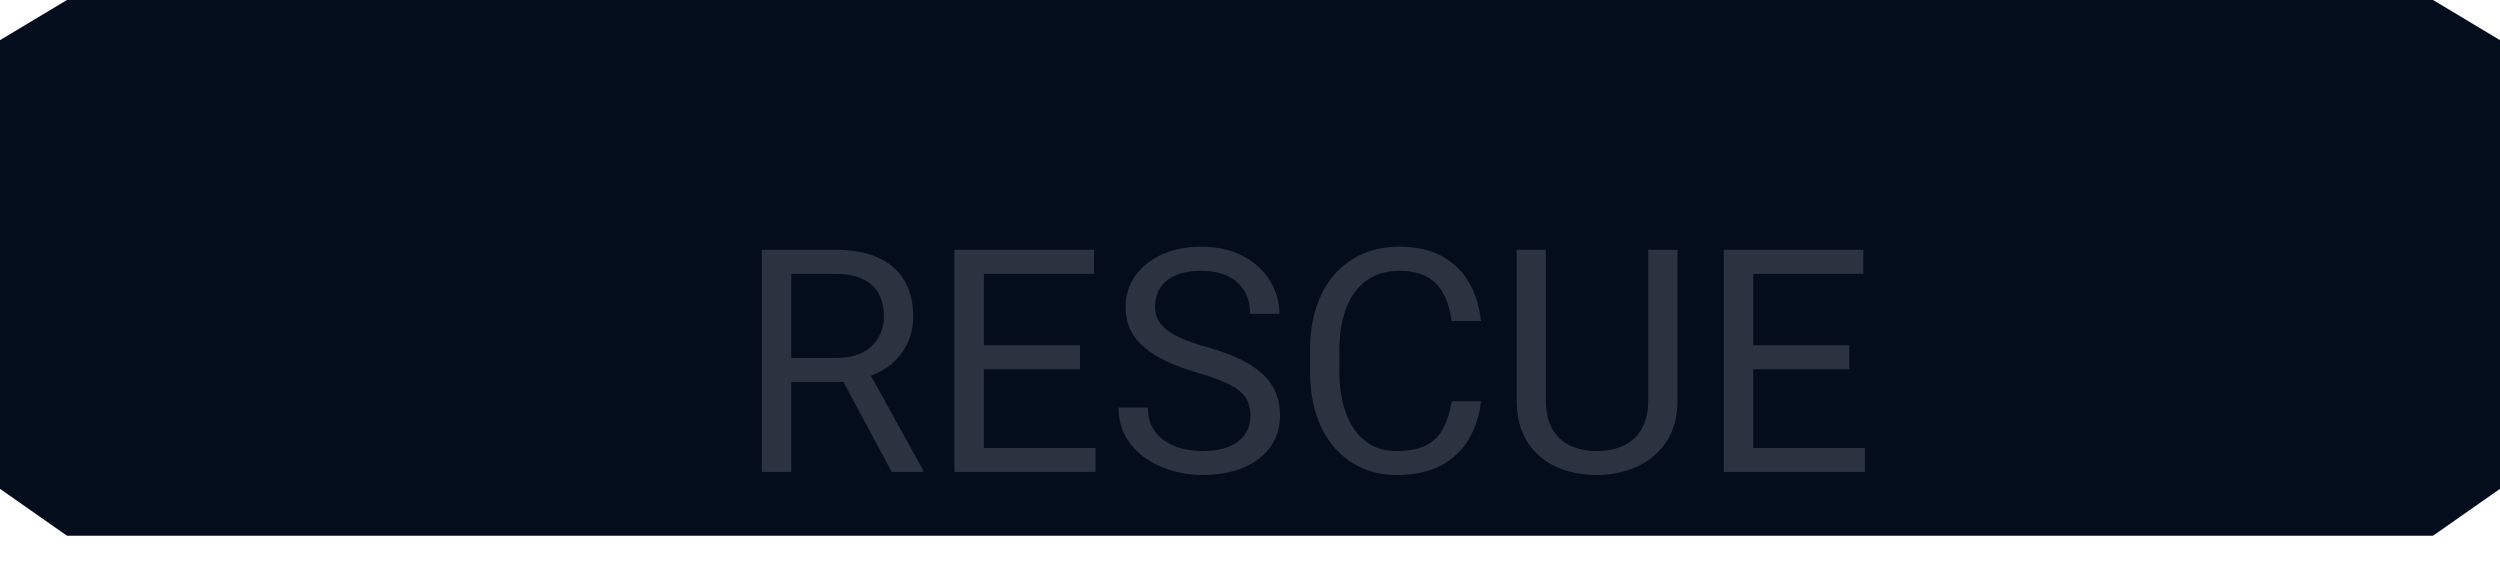 <svg width="112" height="26" viewBox="0 0 112 26" fill="none" xmlns="http://www.w3.org/2000/svg">
<path d="M0 1.8L3 0H109L112 1.8V21.9L109 24H3L0 21.9V1.8Z" fill="#030D1C"/>
<g filter="url(#filter0_d_464_11)">
<path d="M32.13 7.19H35.425C36.172 7.19 36.803 7.304 37.318 7.532C37.838 7.759 38.232 8.097 38.501 8.543C38.774 8.985 38.911 9.53 38.911 10.177C38.911 10.633 38.818 11.05 38.631 11.428C38.449 11.802 38.184 12.121 37.838 12.385C37.496 12.645 37.086 12.838 36.607 12.966L36.238 13.11H33.142L33.128 12.036H35.466C35.94 12.036 36.334 11.954 36.648 11.79C36.963 11.622 37.2 11.396 37.359 11.114C37.519 10.831 37.599 10.519 37.599 10.177C37.599 9.794 37.523 9.459 37.373 9.172C37.223 8.885 36.986 8.664 36.662 8.509C36.343 8.35 35.931 8.27 35.425 8.27H33.449V17.143H32.13V7.19ZM37.947 17.143L35.527 12.631L36.901 12.624L39.355 17.061V17.143H37.947ZM47.08 16.07V17.143H41.81V16.07H47.08ZM42.076 7.19V17.143H40.757V7.19H42.076ZM46.383 11.469V12.542H41.81V11.469H46.383ZM47.012 7.19V8.27H41.81V7.19H47.012ZM54.019 14.627C54.019 14.395 53.982 14.19 53.909 14.012C53.841 13.83 53.718 13.666 53.54 13.52C53.367 13.374 53.125 13.235 52.815 13.103C52.51 12.971 52.123 12.836 51.653 12.7C51.161 12.554 50.717 12.392 50.32 12.214C49.924 12.032 49.584 11.825 49.302 11.592C49.019 11.36 48.803 11.093 48.652 10.792C48.502 10.492 48.427 10.147 48.427 9.76C48.427 9.373 48.507 9.015 48.666 8.687C48.825 8.359 49.053 8.074 49.35 7.832C49.65 7.586 50.008 7.395 50.423 7.258C50.838 7.121 51.3 7.053 51.81 7.053C52.558 7.053 53.191 7.197 53.711 7.484C54.235 7.766 54.634 8.138 54.907 8.598C55.181 9.054 55.317 9.541 55.317 10.061H54.005C54.005 9.687 53.925 9.357 53.766 9.07C53.606 8.778 53.365 8.55 53.041 8.386C52.717 8.217 52.307 8.133 51.81 8.133C51.341 8.133 50.954 8.204 50.648 8.345C50.343 8.486 50.115 8.678 49.965 8.919C49.819 9.161 49.746 9.437 49.746 9.746C49.746 9.956 49.789 10.147 49.876 10.321C49.967 10.489 50.106 10.646 50.293 10.792C50.484 10.938 50.726 11.073 51.018 11.196C51.314 11.319 51.667 11.437 52.077 11.551C52.642 11.711 53.13 11.888 53.54 12.084C53.95 12.28 54.287 12.501 54.552 12.747C54.821 12.989 55.019 13.265 55.147 13.575C55.279 13.88 55.345 14.226 55.345 14.614C55.345 15.019 55.263 15.386 55.099 15.714C54.935 16.042 54.7 16.323 54.395 16.555C54.089 16.787 53.722 16.967 53.294 17.095C52.87 17.218 52.396 17.28 51.872 17.28C51.412 17.28 50.958 17.216 50.512 17.088C50.07 16.961 49.666 16.769 49.302 16.514C48.942 16.259 48.652 15.944 48.434 15.571C48.219 15.192 48.112 14.755 48.112 14.258H49.425C49.425 14.6 49.491 14.894 49.623 15.14C49.755 15.382 49.935 15.582 50.163 15.742C50.395 15.901 50.658 16.02 50.949 16.097C51.245 16.17 51.553 16.206 51.872 16.206C52.332 16.206 52.722 16.143 53.041 16.015C53.36 15.887 53.602 15.705 53.766 15.468C53.934 15.231 54.019 14.951 54.019 14.627ZM63.035 13.978H64.348C64.279 14.607 64.099 15.17 63.808 15.666C63.516 16.163 63.103 16.557 62.57 16.849C62.037 17.136 61.372 17.28 60.574 17.28C59.991 17.28 59.46 17.17 58.981 16.951C58.508 16.733 58.1 16.423 57.758 16.022C57.416 15.616 57.152 15.131 56.965 14.566C56.783 13.996 56.691 13.363 56.691 12.665V11.674C56.691 10.977 56.783 10.346 56.965 9.781C57.152 9.211 57.418 8.723 57.765 8.318C58.116 7.912 58.537 7.6 59.029 7.381C59.522 7.162 60.075 7.053 60.69 7.053C61.442 7.053 62.078 7.194 62.598 7.477C63.117 7.759 63.52 8.151 63.808 8.653C64.099 9.149 64.279 9.726 64.348 10.382H63.035C62.971 9.917 62.853 9.519 62.68 9.186C62.507 8.849 62.26 8.589 61.941 8.407C61.622 8.224 61.205 8.133 60.69 8.133C60.248 8.133 59.859 8.217 59.522 8.386C59.189 8.555 58.908 8.794 58.681 9.104C58.457 9.414 58.289 9.785 58.175 10.218C58.061 10.651 58.004 11.132 58.004 11.661V12.665C58.004 13.153 58.054 13.611 58.154 14.039C58.259 14.468 58.416 14.844 58.626 15.167C58.836 15.491 59.102 15.746 59.426 15.933C59.749 16.115 60.132 16.206 60.574 16.206C61.135 16.206 61.581 16.117 61.914 15.94C62.247 15.762 62.497 15.507 62.666 15.174C62.839 14.841 62.962 14.443 63.035 13.978ZM71.84 7.19H73.152V13.923C73.152 14.671 72.986 15.293 72.653 15.789C72.321 16.286 71.879 16.66 71.327 16.91C70.78 17.157 70.186 17.28 69.543 17.28C68.868 17.28 68.258 17.157 67.711 16.91C67.169 16.66 66.738 16.286 66.419 15.789C66.105 15.293 65.947 14.671 65.947 13.923V7.19H67.253V13.923C67.253 14.443 67.349 14.871 67.54 15.208C67.731 15.546 67.998 15.796 68.34 15.96C68.686 16.124 69.087 16.206 69.543 16.206C70.003 16.206 70.404 16.124 70.746 15.96C71.092 15.796 71.361 15.546 71.553 15.208C71.744 14.871 71.84 14.443 71.84 13.923V7.19ZM81.547 16.07V17.143H76.276V16.07H81.547ZM76.543 7.19V17.143H75.224V7.19H76.543ZM80.85 11.469V12.542H76.276V11.469H80.85ZM81.478 7.19V8.27H76.276V7.19H81.478Z" fill="#FBFFFF" fill-opacity="0.16"/>
</g>
<defs>
<filter id="filter0_d_464_11" x="30.13" y="7.053" width="57.417" height="18.227" filterUnits="userSpaceOnUse" color-interpolation-filters="sRGB">
<feFlood flood-opacity="0" result="BackgroundImageFix"/>
<feColorMatrix in="SourceAlpha" type="matrix" values="0 0 0 0 0 0 0 0 0 0 0 0 0 0 0 0 0 0 127 0" result="hardAlpha"/>
<feOffset dx="2" dy="4"/>
<feGaussianBlur stdDeviation="2"/>
<feColorMatrix type="matrix" values="0 0 0 0 0 0 0 0 0 0 0 0 0 0 0 0 0 0 0.24 0"/>
<feBlend mode="normal" in2="BackgroundImageFix" result="effect1_dropShadow_464_11"/>
<feBlend mode="normal" in="SourceGraphic" in2="effect1_dropShadow_464_11" result="shape"/>
</filter>
</defs>
</svg>
